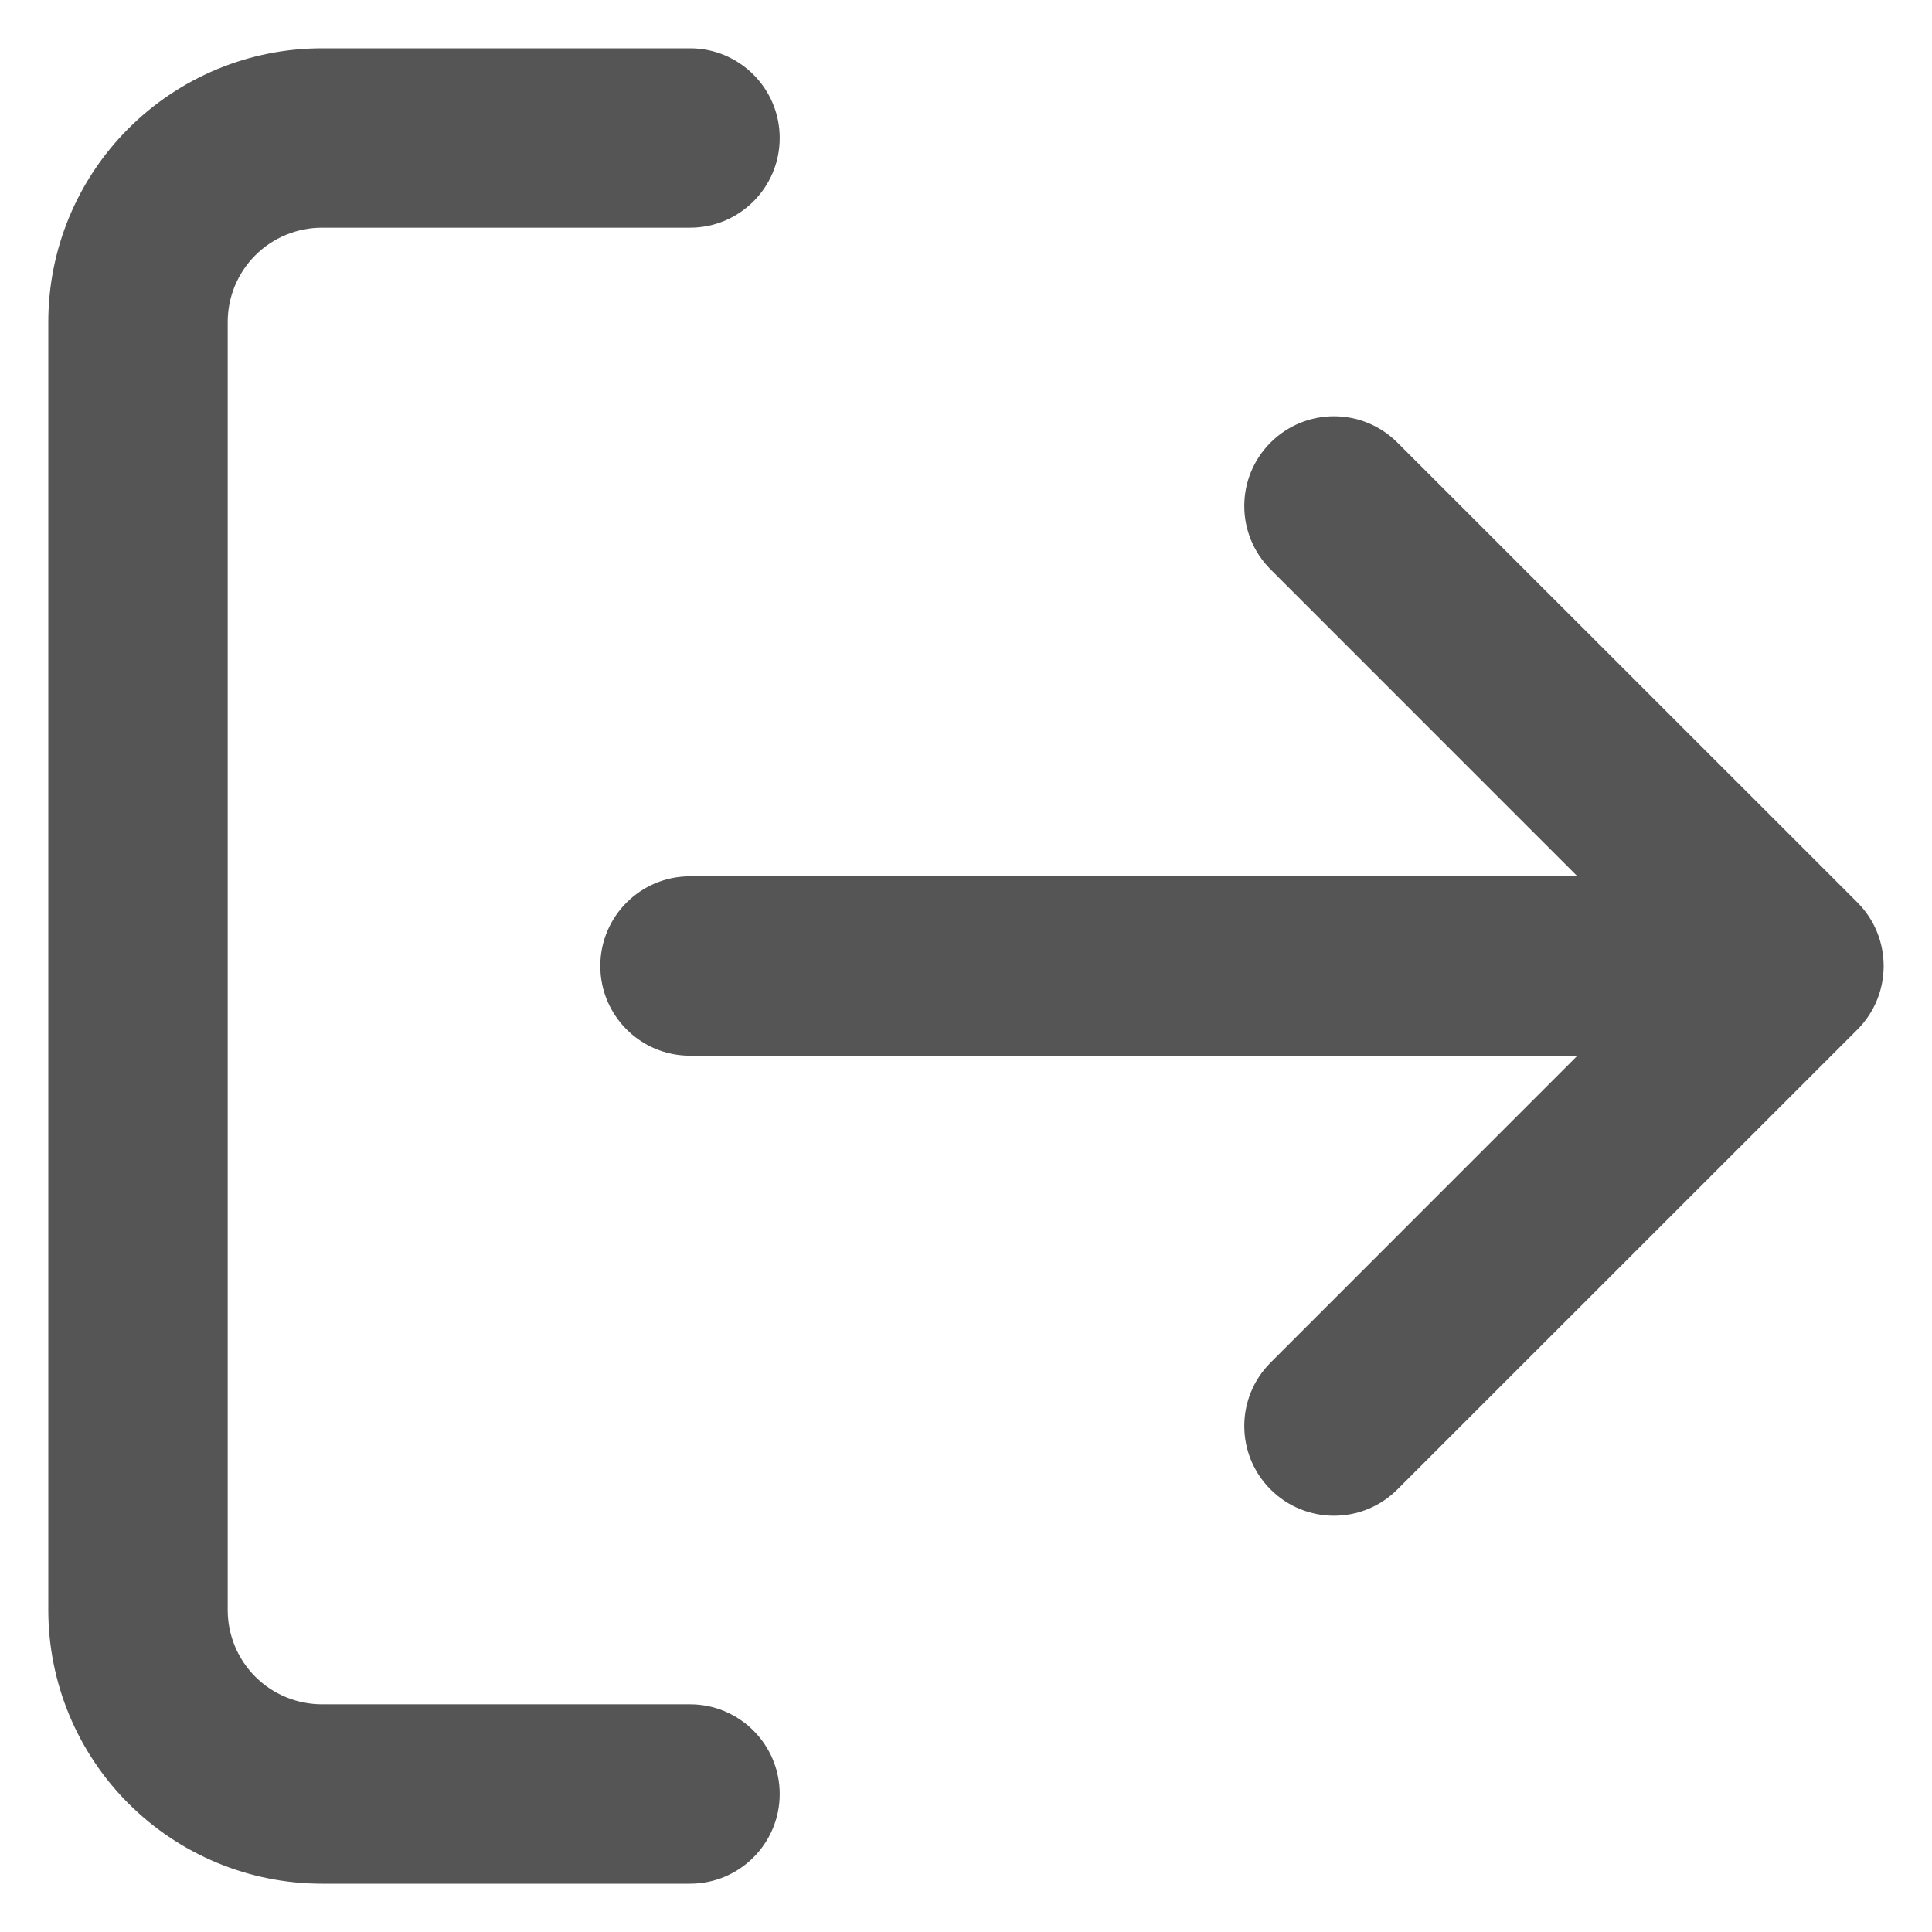 <svg width="14" height="14" viewBox="0 0 14 14" fill="none" xmlns="http://www.w3.org/2000/svg">
<path d="M5 13.65C5.359 13.65 5.65 13.359 5.65 13C5.65 12.641 5.359 12.35 5 12.35V13.65ZM1 11.667H0.35H1ZM2.333 1V0.35V1ZM5 1.65C5.359 1.65 5.65 1.359 5.65 1C5.65 0.641 5.359 0.35 5 0.35V1.65ZM9.207 9.874C8.953 10.128 8.953 10.539 9.207 10.793C9.461 11.047 9.872 11.047 10.126 10.793L9.207 9.874ZM13 7L13.46 7.46C13.713 7.206 13.713 6.794 13.46 6.54L13 7ZM10.126 3.207C9.872 2.953 9.461 2.953 9.207 3.207C8.953 3.461 8.953 3.872 9.207 4.126L10.126 3.207ZM5 6.35C4.641 6.35 4.35 6.641 4.35 7C4.35 7.359 4.641 7.65 5 7.65V6.35ZM5 12.35H2.333V13.65H5V12.35ZM2.333 12.35C2.152 12.35 1.978 12.278 1.85 12.15L0.931 13.069C1.303 13.441 1.807 13.65 2.333 13.65V12.35ZM1.85 12.15C1.722 12.022 1.65 11.848 1.65 11.667H0.35C0.35 12.193 0.559 12.697 0.931 13.069L1.85 12.15ZM1.65 11.667V2.333H0.35V11.667H1.65ZM1.65 2.333C1.65 2.152 1.722 1.978 1.85 1.85L0.931 0.931C0.559 1.303 0.35 1.807 0.35 2.333H1.65ZM1.85 1.85C1.978 1.722 2.152 1.65 2.333 1.65V0.35C1.807 0.35 1.303 0.559 0.931 0.931L1.85 1.85ZM2.333 1.65H5V0.35H2.333V1.65ZM10.126 10.793L13.46 7.46L12.54 6.54L9.207 9.874L10.126 10.793ZM13.46 6.54L10.126 3.207L9.207 4.126L12.54 7.46L13.46 6.54ZM13 6.35H5V7.65H13V6.35Z" fill="#555555"/>
</svg>
